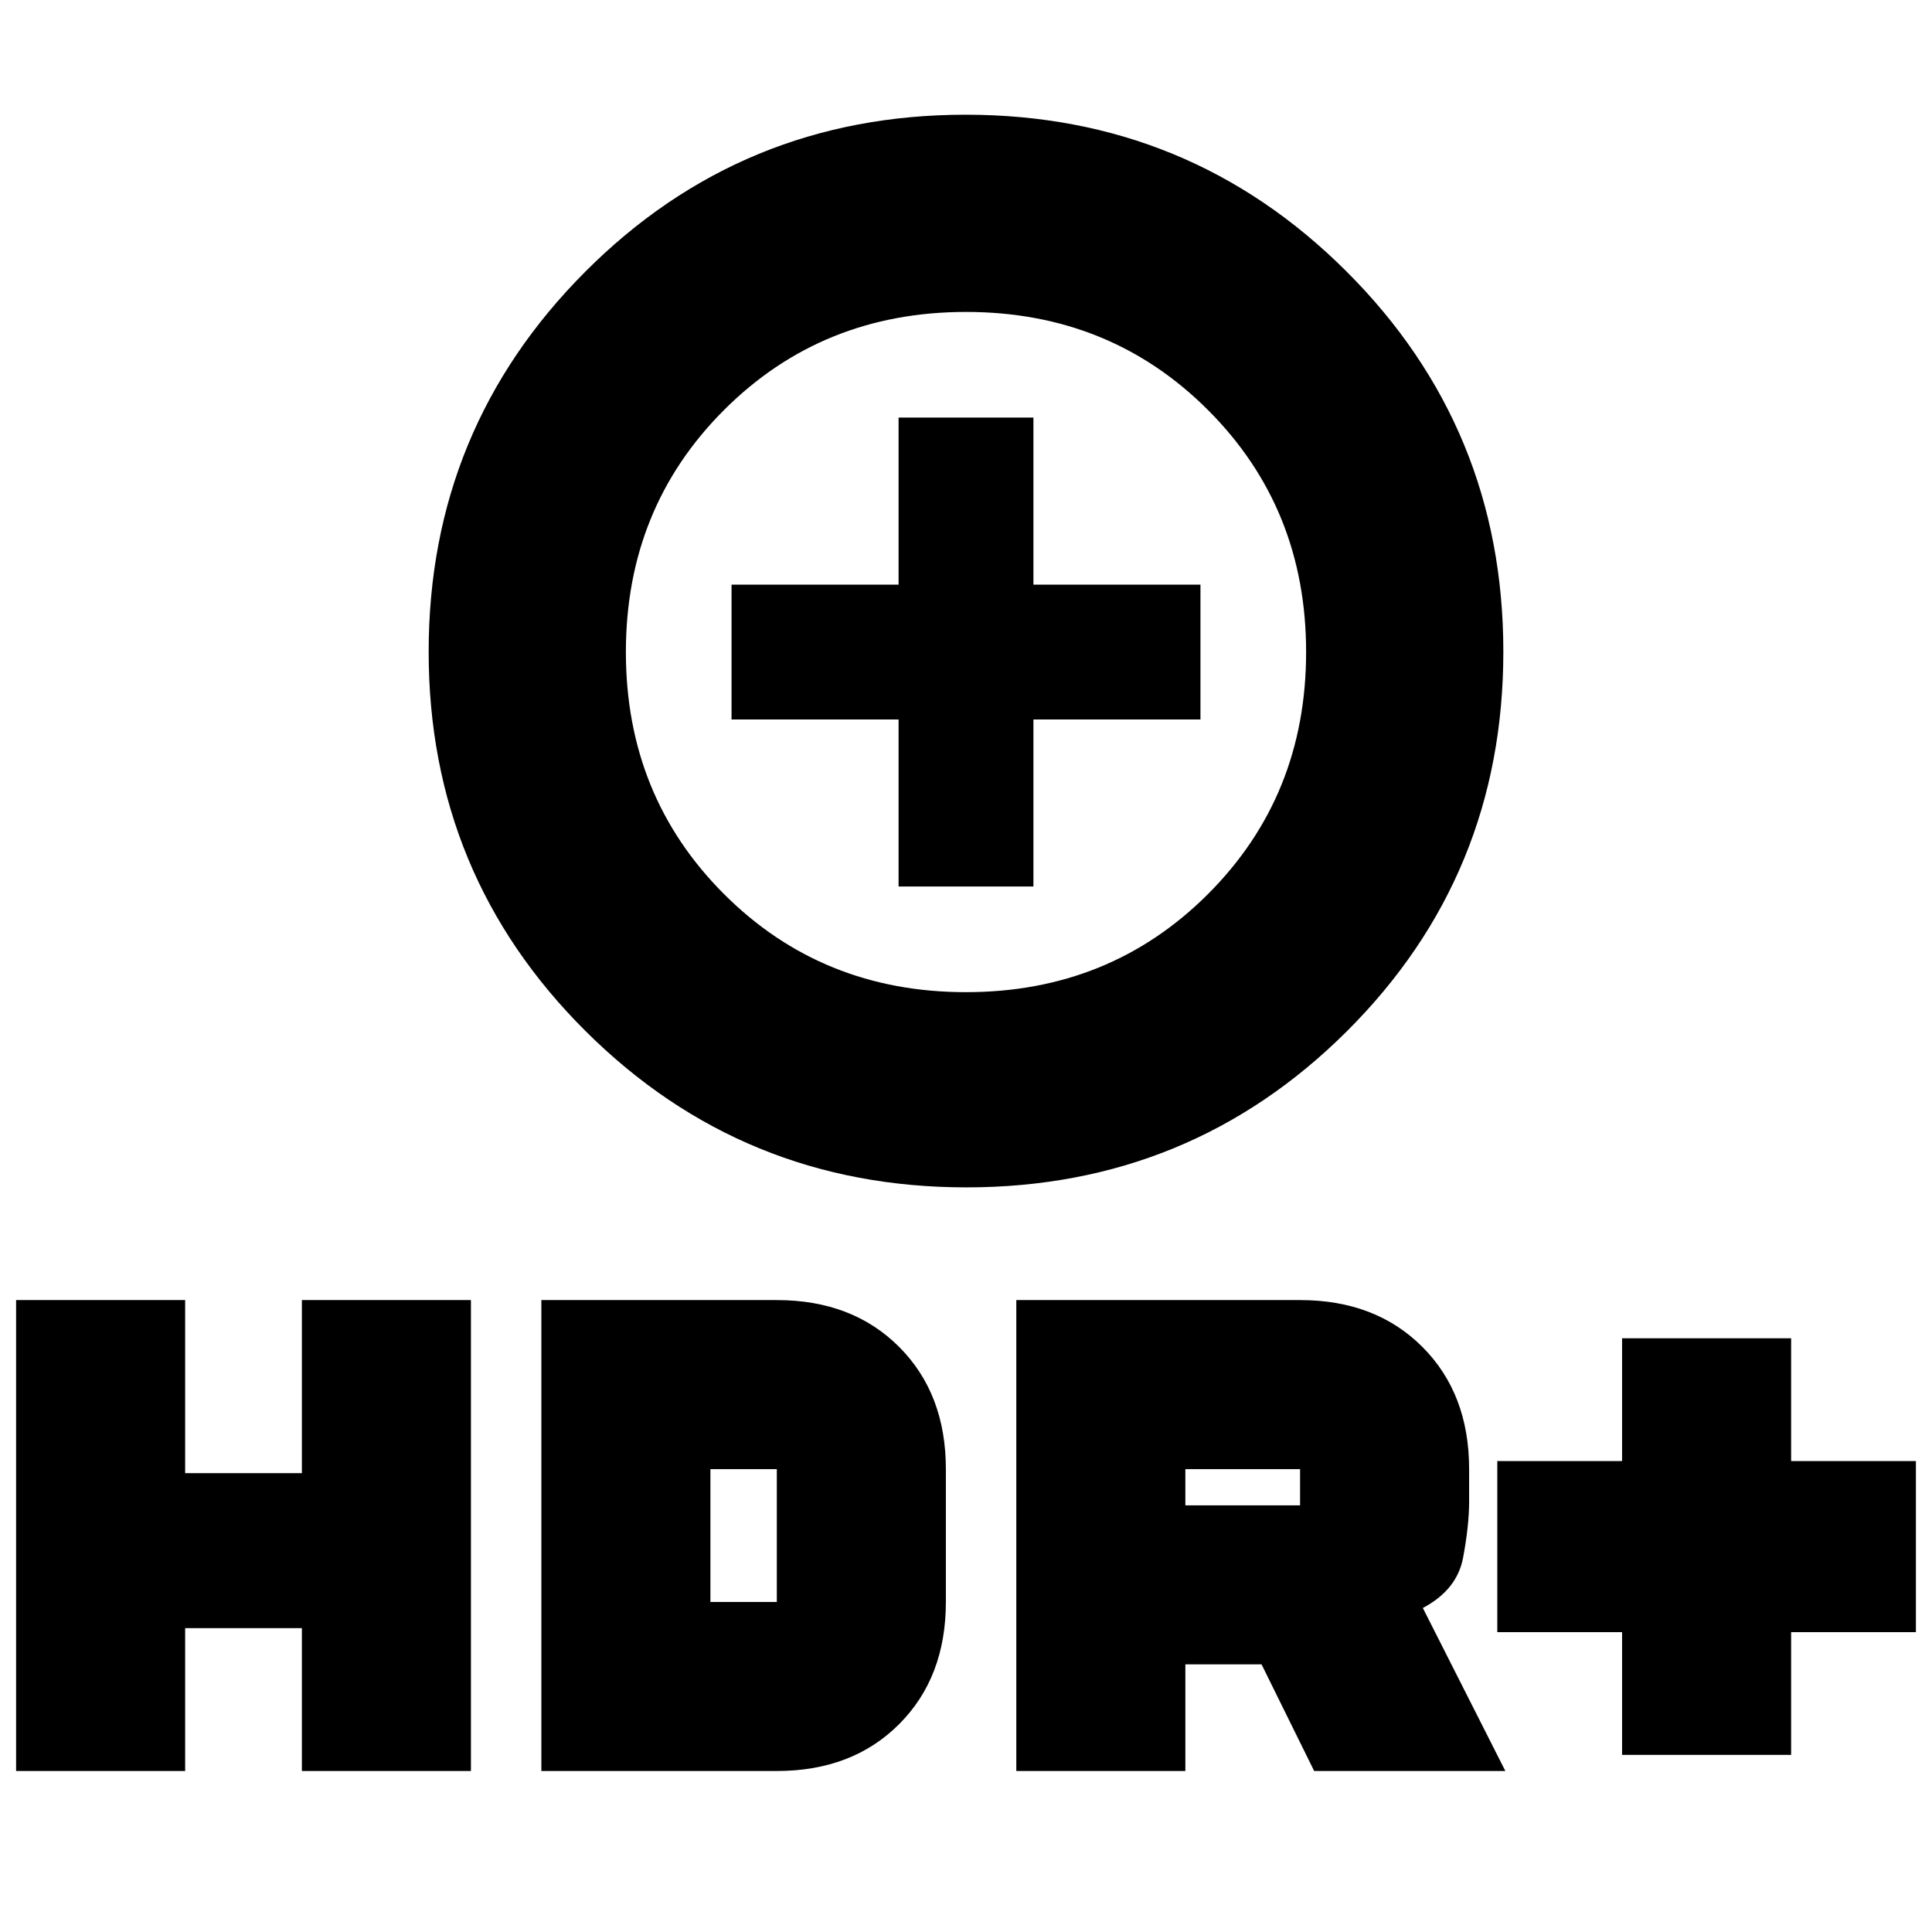 <svg xmlns="http://www.w3.org/2000/svg" height="20" viewBox="0 -960 960 960" width="20"><path d="M480.18-370Q369-370 291-447.62t-78-188.5Q213-747 290.82-825q77.83-78 189-78Q591-903 669-825.18q78 77.83 78 189Q747-525 669.18-447.5q-77.83 77.5-189 77.5Zm-.18-97q71.5 0 120.25-48.75T649-636q0-71.5-48.75-120.25T480-805q-71.5 0-120.25 48.75T311-636q0 71.5 48.75 120.25T480-467Zm-33.5-52.5h67v-83h83v-67h-83v-83h-67v83h-83v67h83v83ZM480-648ZM806-88v-61h-62v-85h62v-61h84v61h62v85h-62v61h-84Zm-301 8v-234h141q37.5 0 60.75 23.25T730-230v16.02q0 11.98-3 27.98t-20 25l41 81h-95l-26.15-53H589v53h-84Zm84-132h57v-18h-57v18ZM8-80v-234h84v86h58v-86h84v234h-84v-71H92v71H8Zm261 0v-234h117q37.5 0 60.75 23.25T470-230v66q0 37.5-23.25 60.75T386-80H269Zm84-84h33v-66h-33v66Z"/></svg>